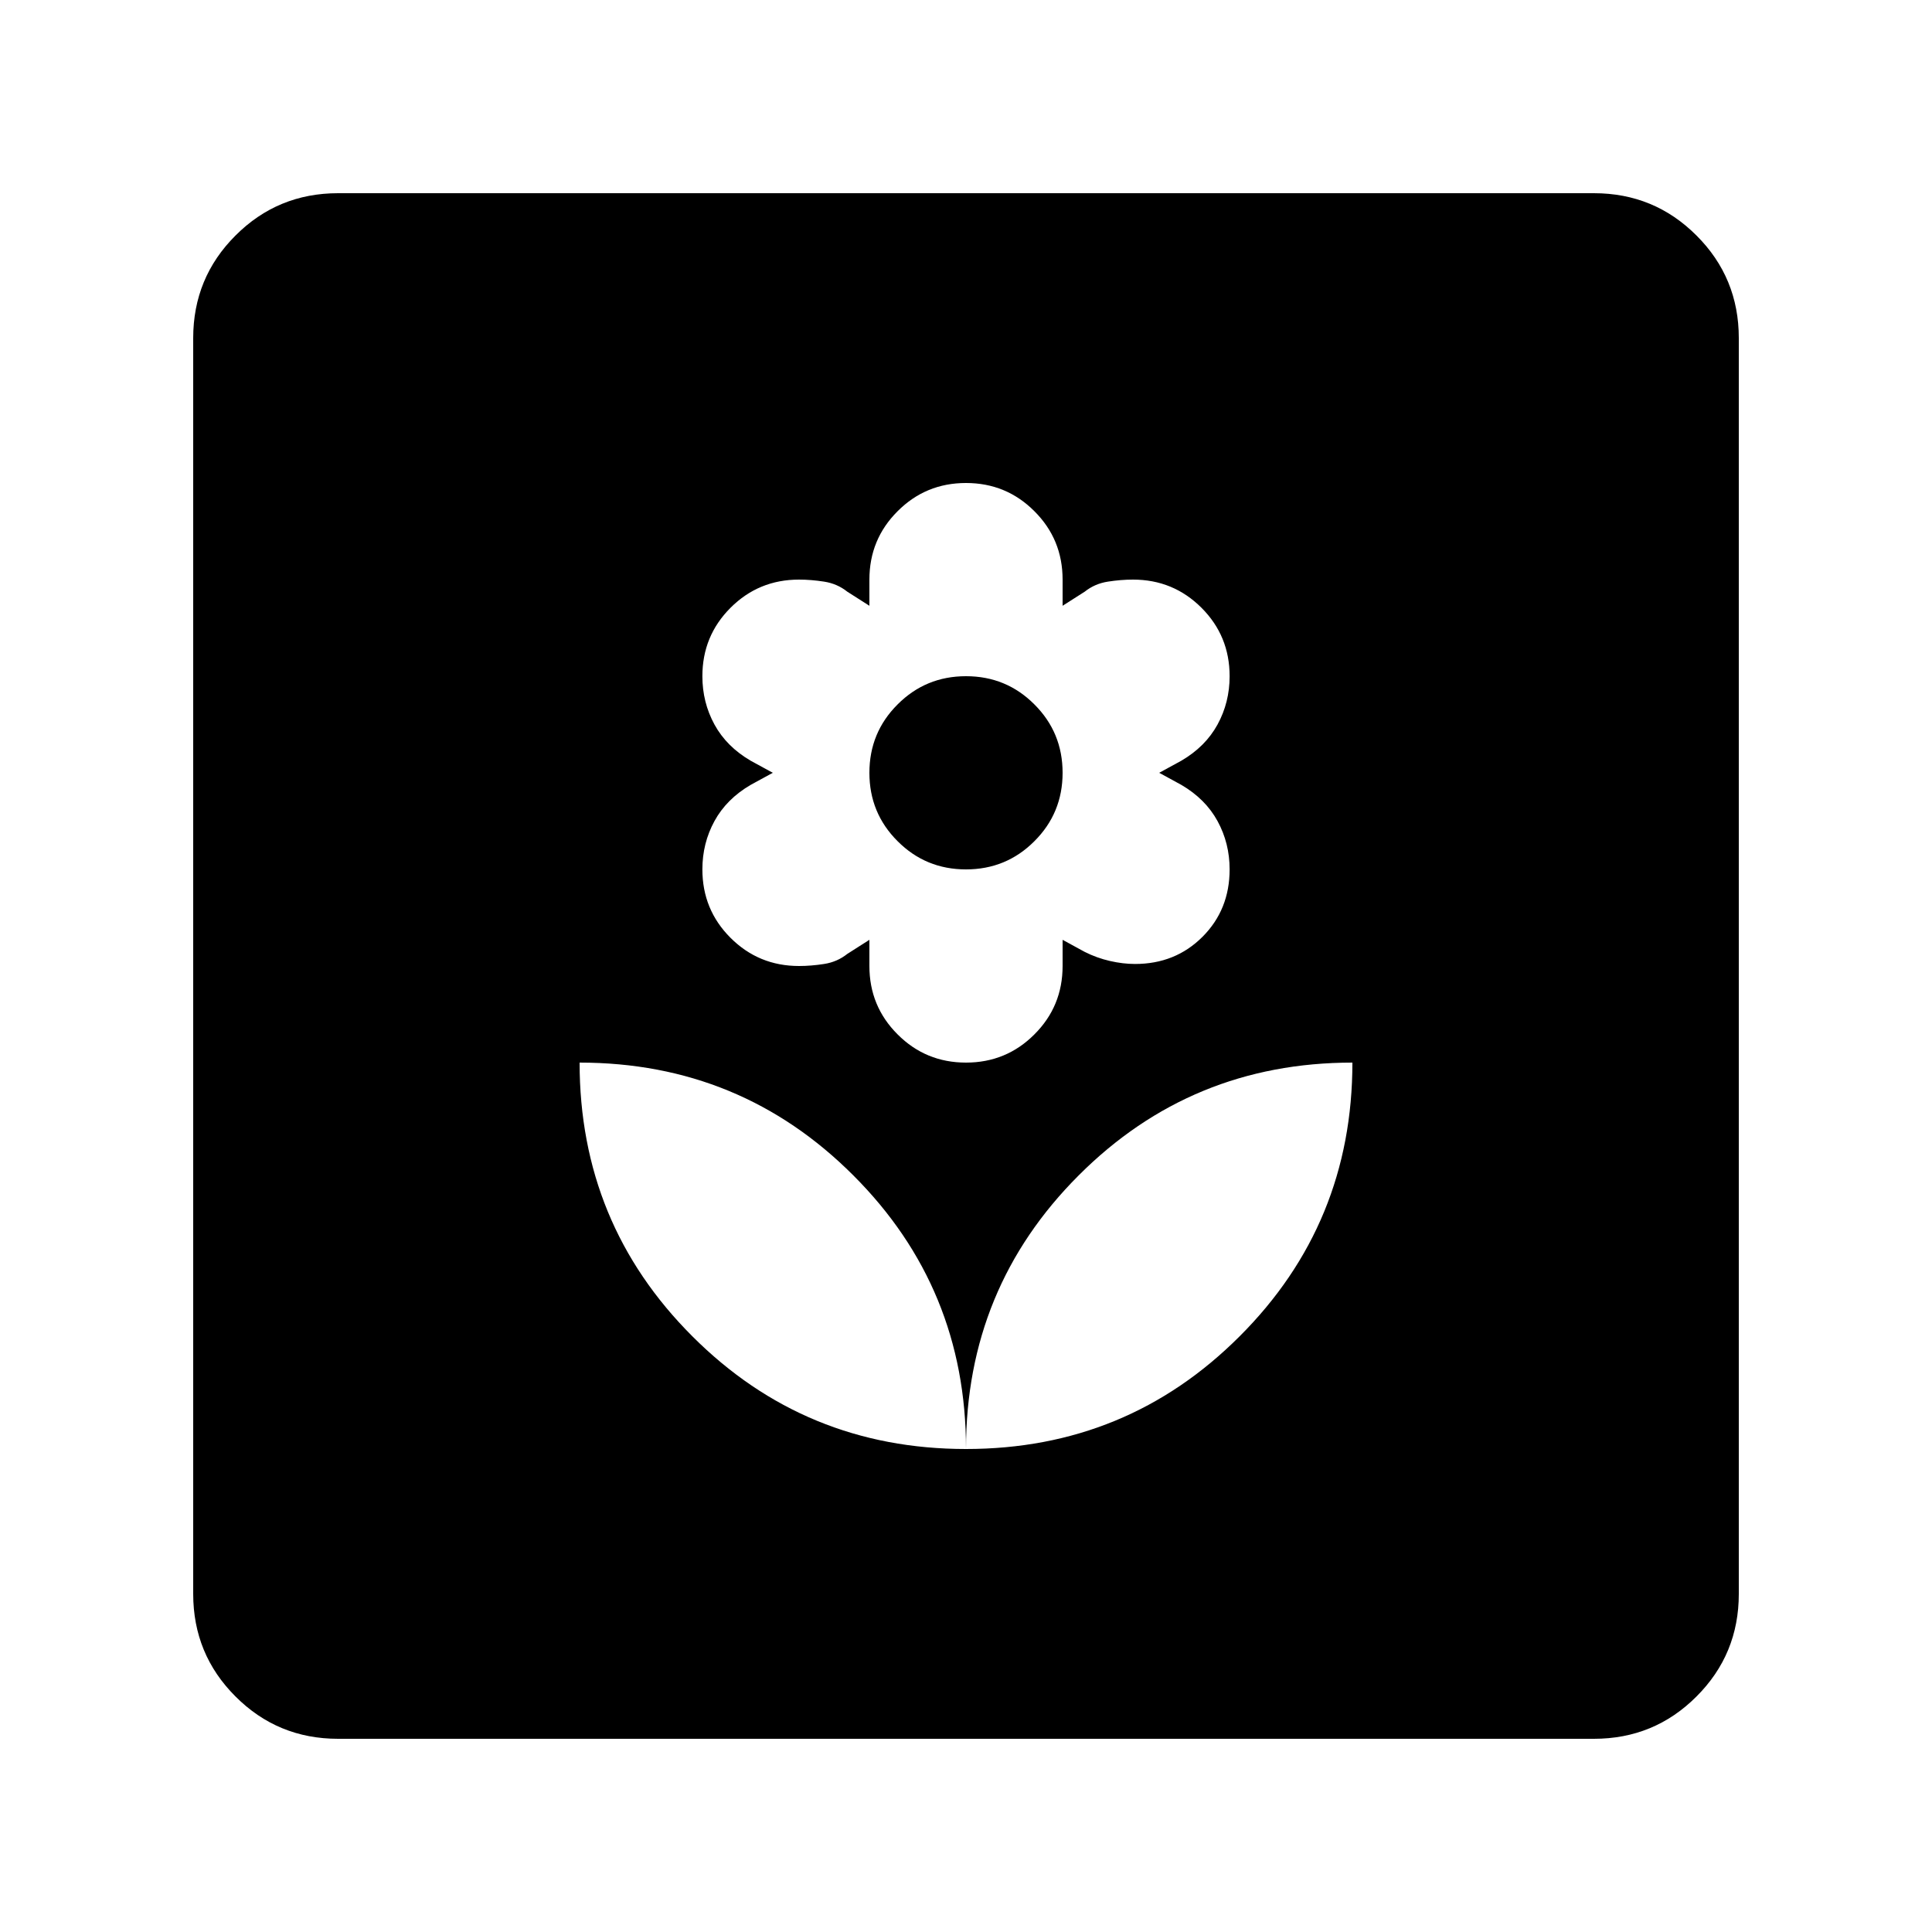 <svg xmlns="http://www.w3.org/2000/svg" height="20" width="20"><path d="M10 15q0-1.667-1.167-2.833Q7.667 11 6 11q0 1.667 1.167 2.833Q8.333 15 10 15Zm0-4q.417 0 .708-.292Q11 10.417 11 10v-.271l.229.125q.125.063.261.094.135.031.26.031.417 0 .698-.281.281-.281.281-.698 0-.271-.125-.5-.125-.229-.375-.375L12 8l.229-.125q.25-.146.375-.375t.125-.5q0-.417-.291-.708Q12.146 6 11.729 6q-.125 0-.26.021-.136.021-.24.104L11 6.271V6q0-.417-.292-.708Q10.417 5 10 5t-.708.292Q9 5.583 9 6v.271l-.229-.146q-.104-.083-.24-.104Q8.396 6 8.271 6q-.417 0-.709.292-.291.291-.291.708 0 .271.125.5.125.229.375.375L8 8l-.229.125q-.25.146-.375.375t-.125.5q0 .417.291.708.292.292.709.292.125 0 .26-.021.136-.021.24-.104L9 9.729V10q0 .417.292.708Q9.583 11 10 11Zm0-2q-.417 0-.708-.292Q9 8.417 9 8t.292-.708Q9.583 7 10 7t.708.292Q11 7.583 11 8t-.292.708Q10.417 9 10 9Zm0 6q1.667 0 2.833-1.167Q14 12.667 14 11q-1.667 0-2.833 1.167Q10 13.333 10 15Zm-6.5 3q-.625 0-1.062-.438Q2 17.125 2 16.5v-13q0-.625.438-1.062Q2.875 2 3.5 2h13q.625 0 1.062.438Q18 2.875 18 3.5v13q0 .625-.438 1.062Q17.125 18 16.5 18Z"/></svg>